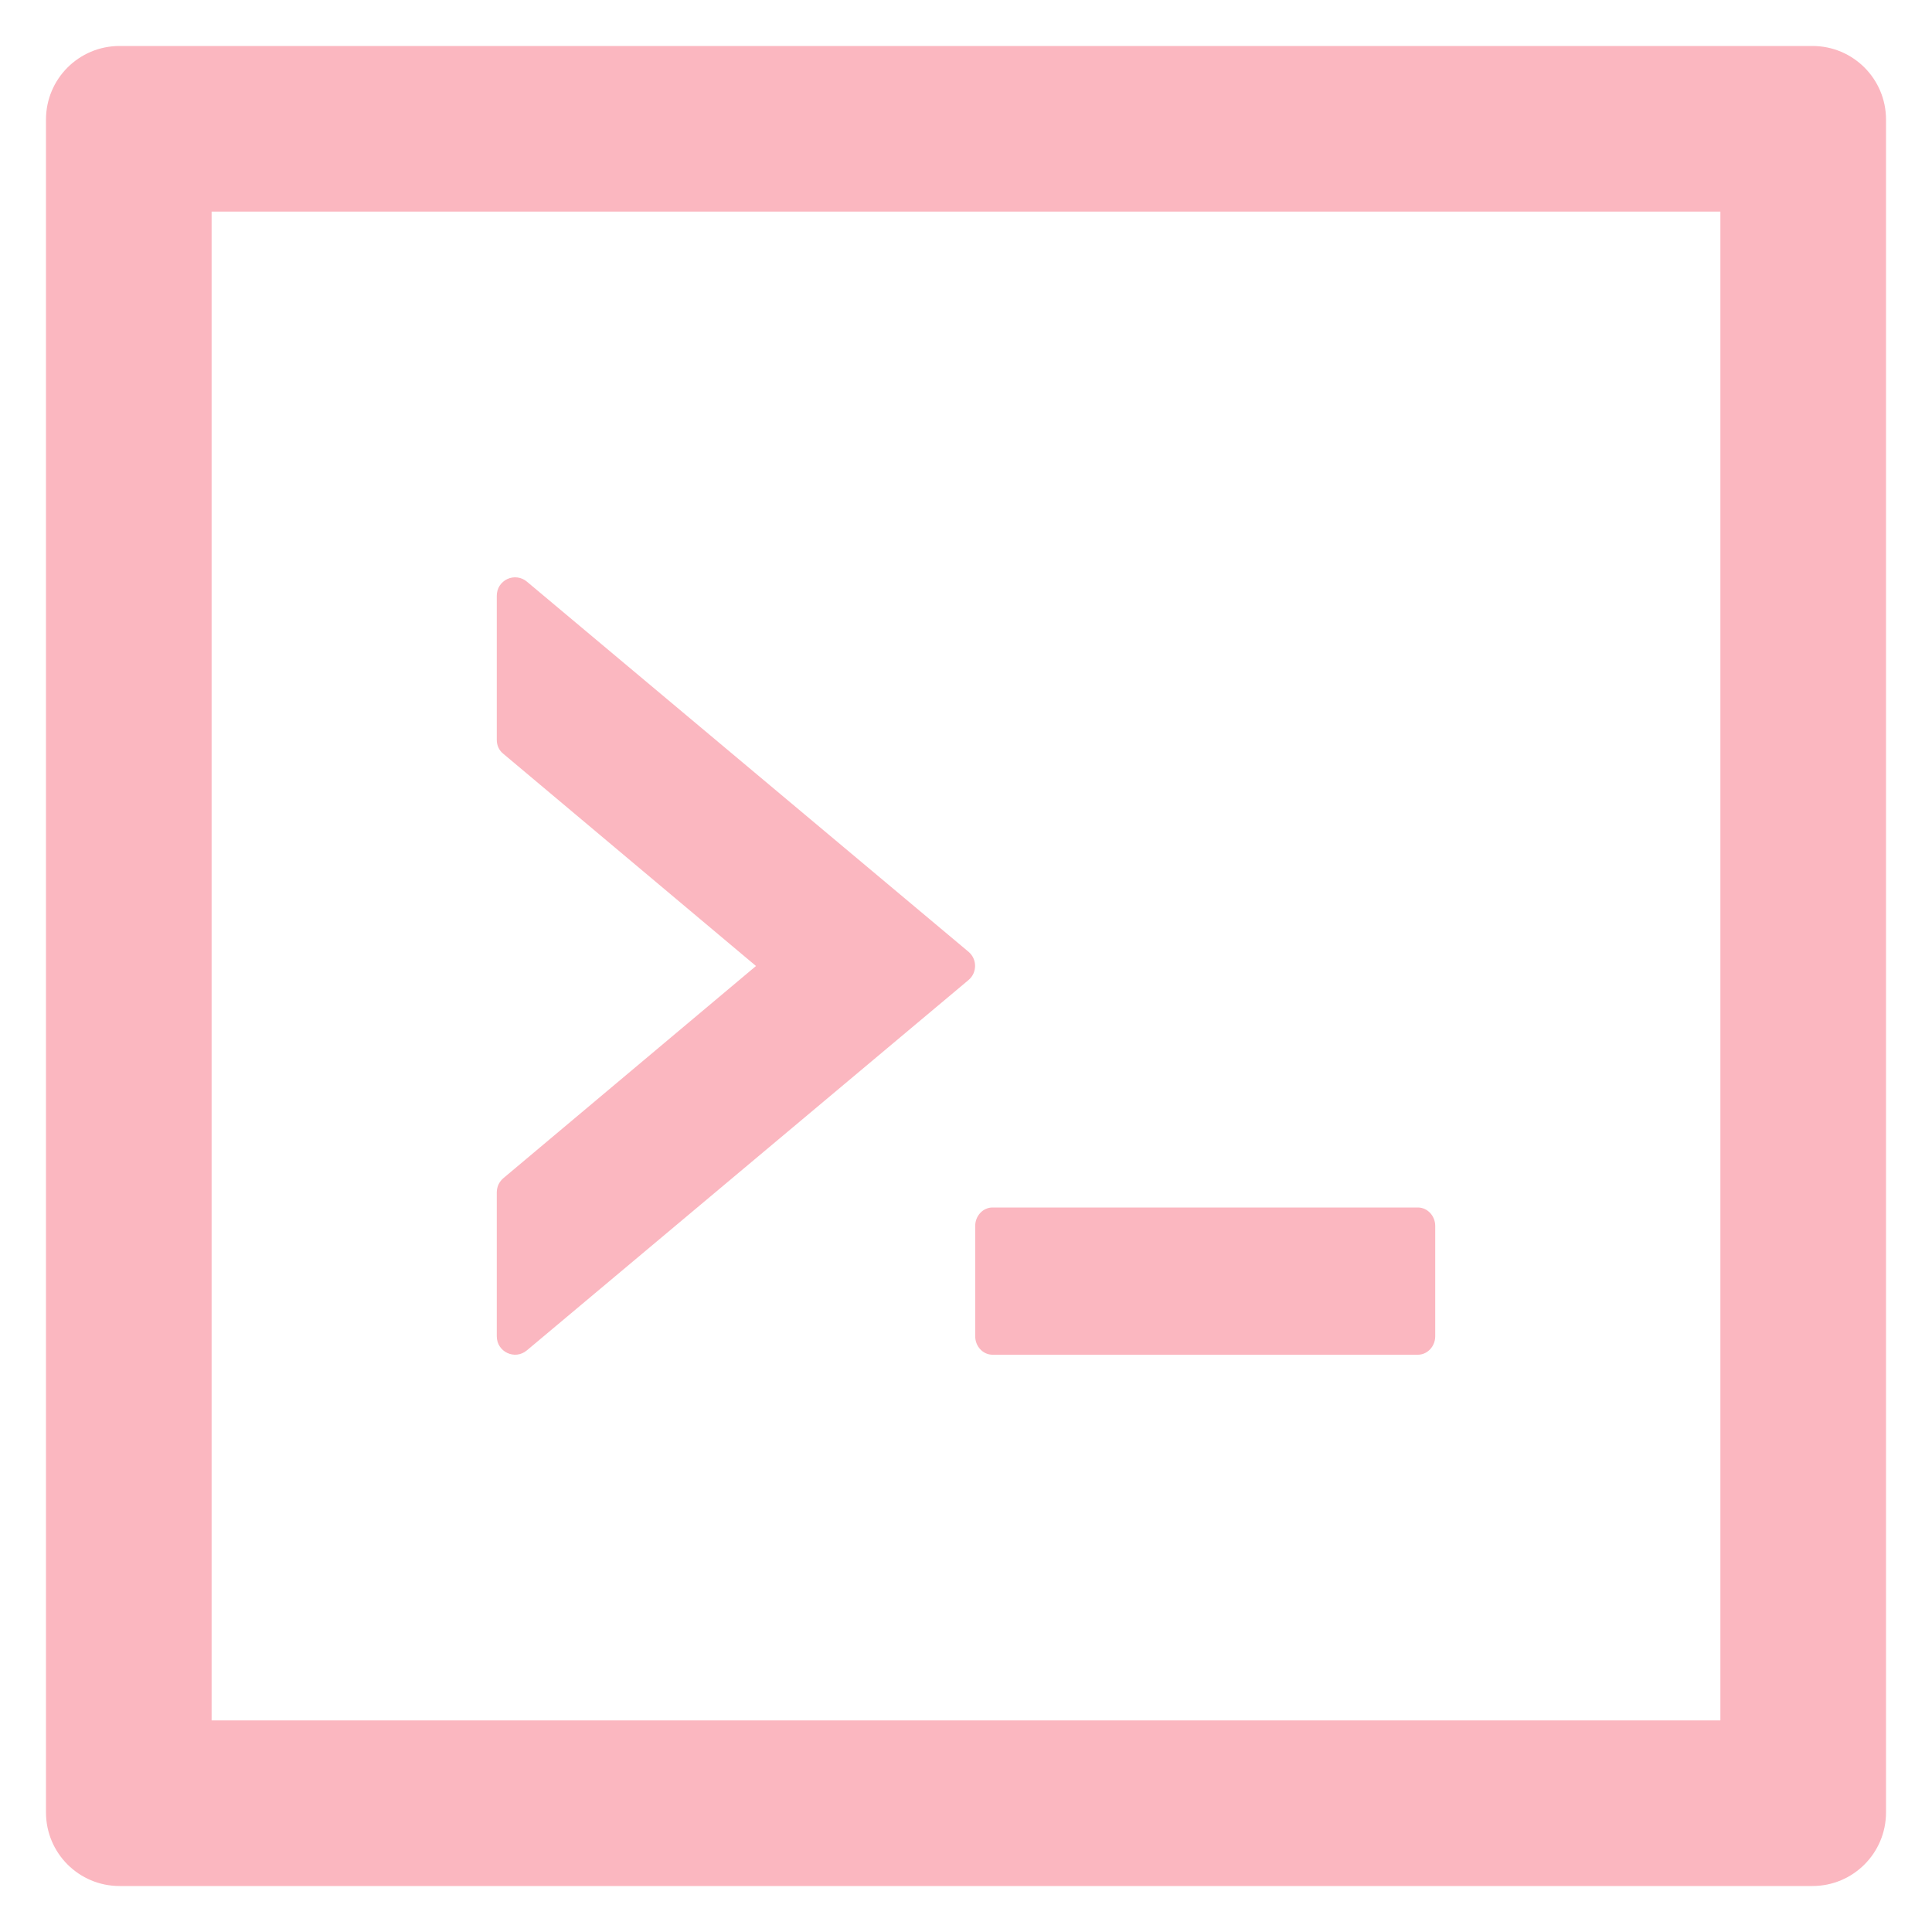 <svg width="30" height="30" viewBox="0 0 30 30" fill="none" xmlns="http://www.w3.org/2000/svg">
<path d="M15.143 20.75C15.143 20.907 15.264 21.036 15.411 21.036H22.018C22.164 21.036 22.286 20.907 22.286 20.75V19.036C22.286 18.879 22.164 18.75 22.018 18.75H15.411C15.264 18.75 15.143 18.879 15.143 19.036V20.75ZM8.182 20.968L15.039 15.218C15.175 15.104 15.175 14.893 15.039 14.779L8.182 9.032C8.141 8.997 8.09 8.974 8.036 8.967C7.982 8.96 7.928 8.968 7.878 8.991C7.829 9.014 7.787 9.051 7.758 9.096C7.729 9.142 7.714 9.196 7.714 9.25V11.489C7.714 11.575 7.75 11.654 7.818 11.707L11.739 15L7.818 18.293C7.786 18.32 7.76 18.353 7.742 18.39C7.724 18.428 7.715 18.469 7.714 18.511V20.75C7.714 20.993 7.996 21.125 8.182 20.968ZM28.143 0.714H1.857C1.225 0.714 0.714 1.225 0.714 1.857V28.143C0.714 28.775 1.225 29.286 1.857 29.286H28.143C28.775 29.286 29.286 28.775 29.286 28.143V1.857C29.286 1.225 28.775 0.714 28.143 0.714ZM26.714 26.714H3.286V3.286H26.714V26.714Z" fill="#FBB7C0"/>
</svg>
